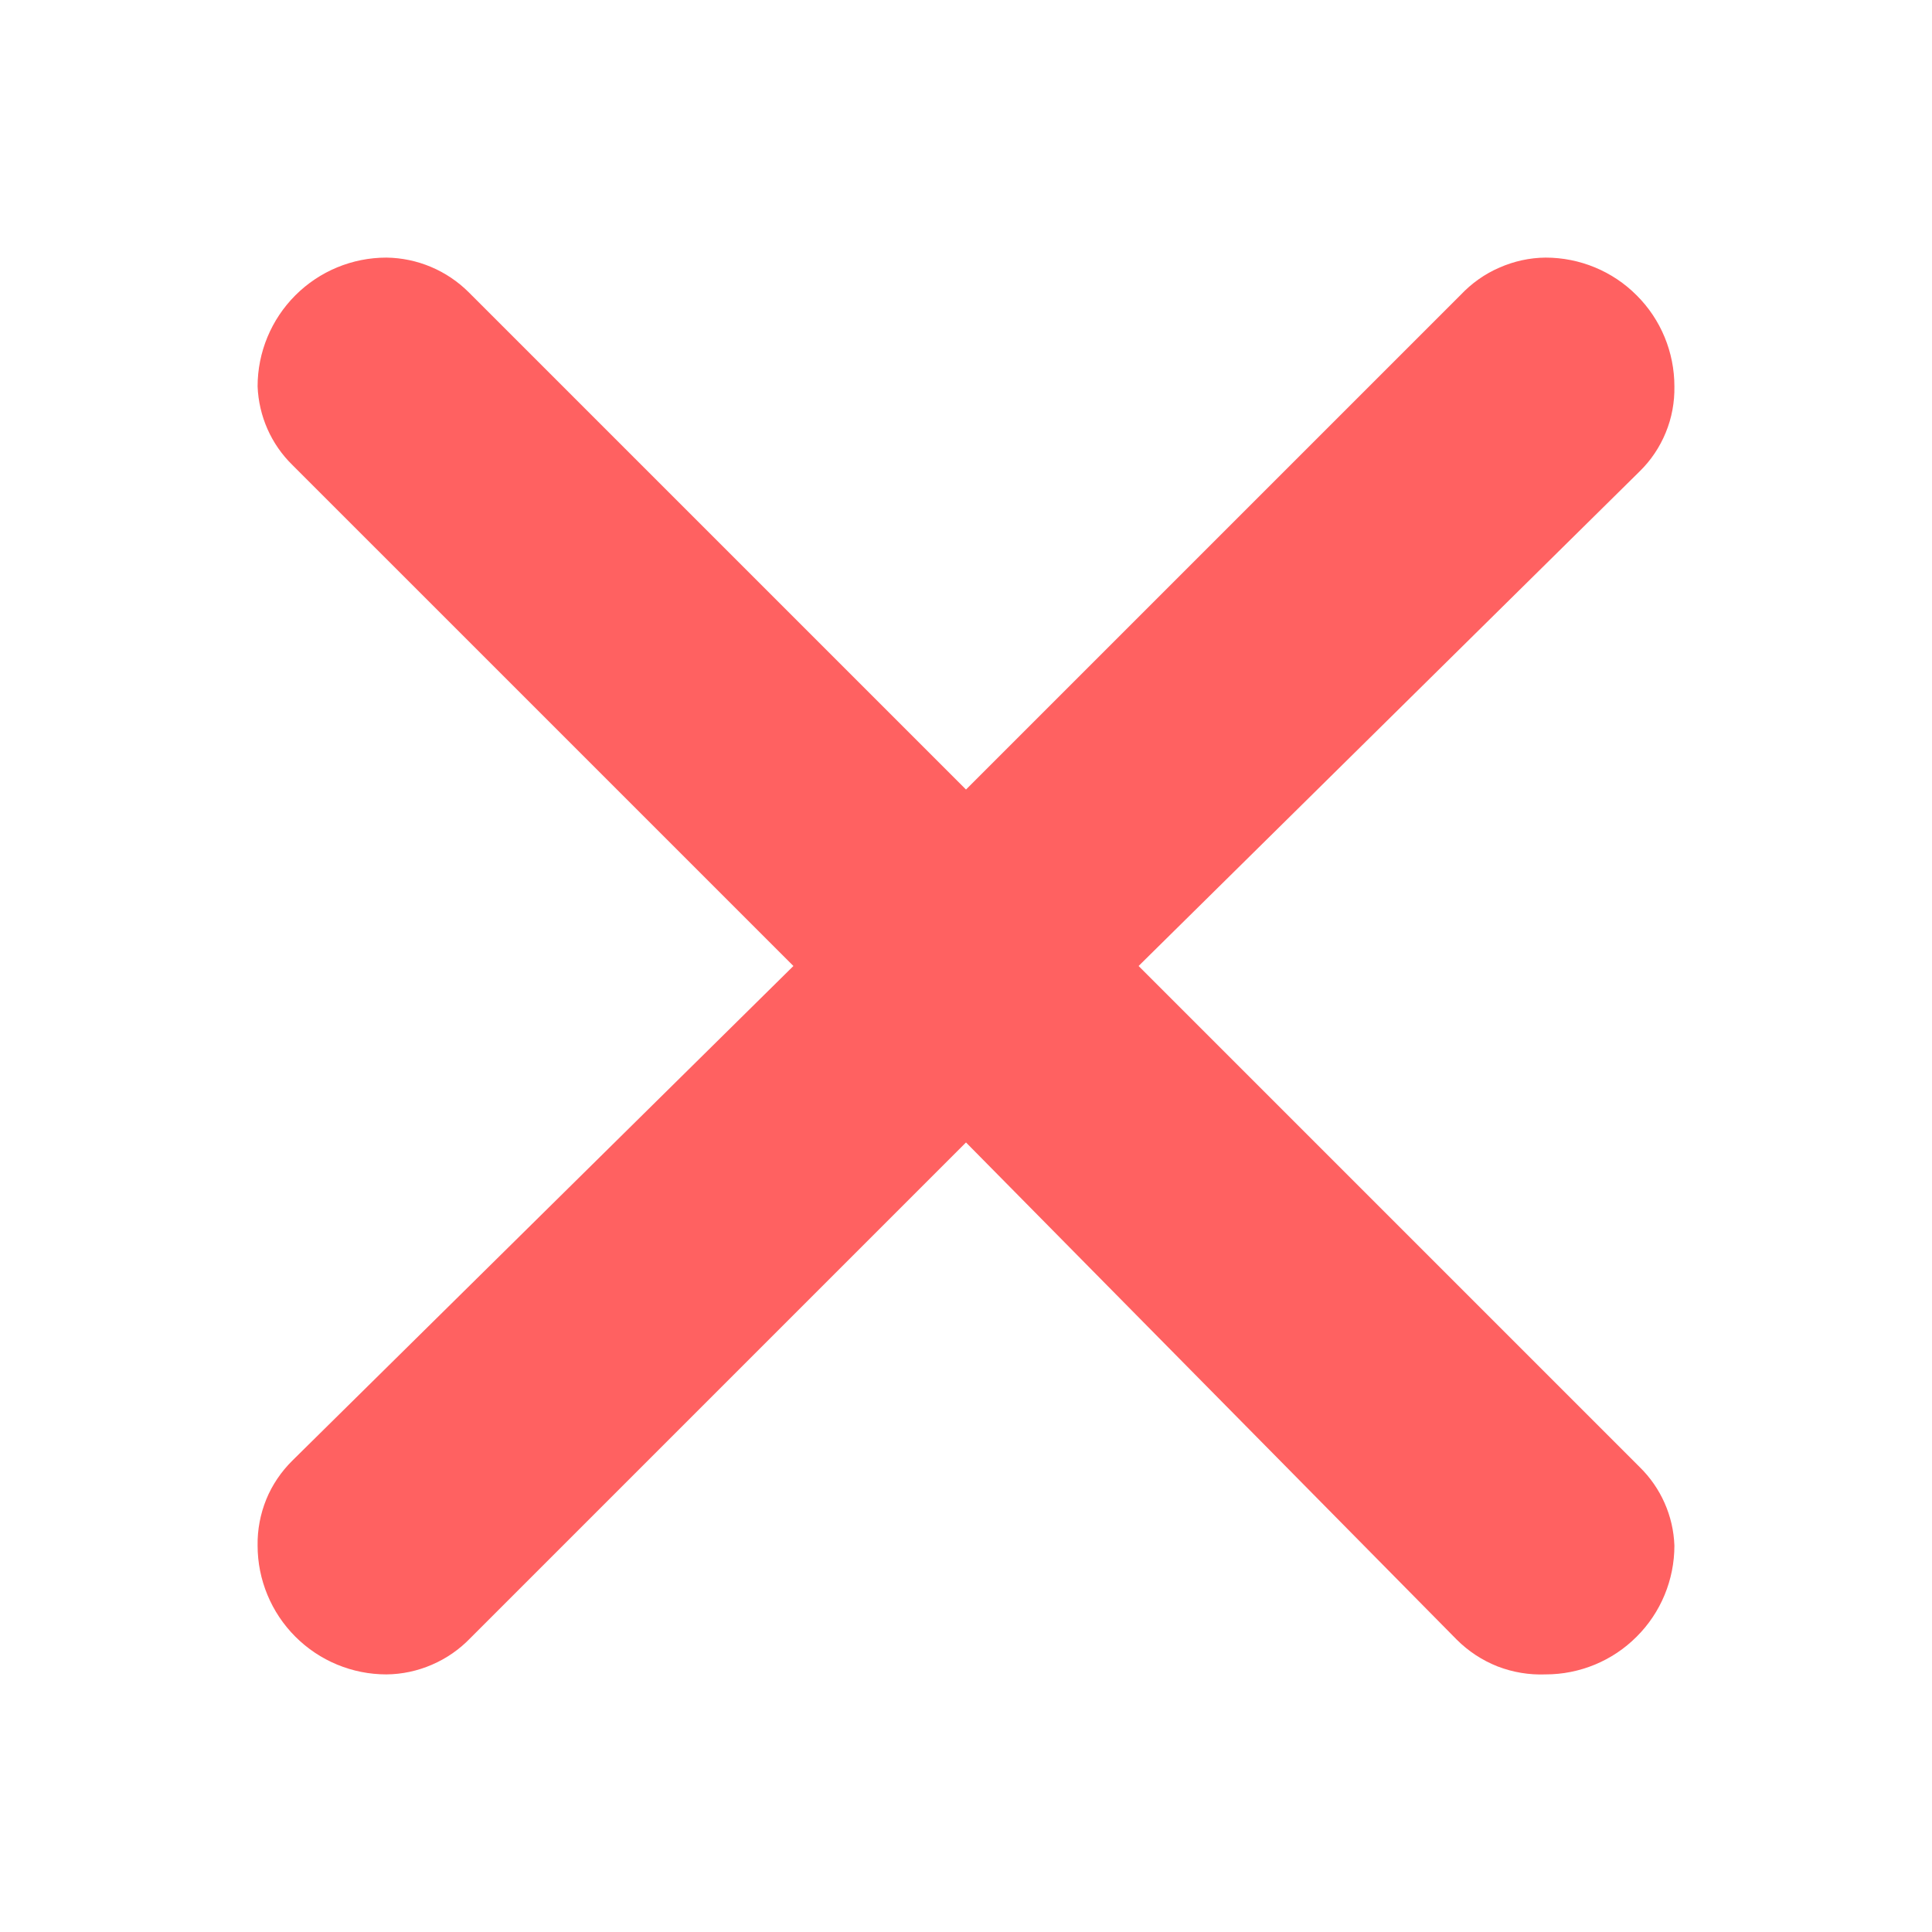 <svg width="15" height="15" viewBox="0 0 15 15" fill="none" xmlns="http://www.w3.org/2000/svg">
<g id="maki:cross">
<path id="Vector" d="M3.64 2.27L7.5 6.13L11.34 2.29C11.425 2.2 11.527 2.127 11.641 2.078C11.754 2.028 11.876 2.001 12 2C12.265 2 12.52 2.105 12.707 2.293C12.895 2.48 13 2.735 13 3C13.002 3.123 12.98 3.244 12.933 3.358C12.887 3.471 12.818 3.574 12.73 3.66L8.84 7.5L12.73 11.39C12.895 11.551 12.992 11.77 13 12C13 12.265 12.895 12.52 12.707 12.707C12.52 12.895 12.265 13 12 13C11.873 13.005 11.746 12.984 11.627 12.938C11.508 12.891 11.4 12.82 11.31 12.73L7.5 8.87L3.65 12.72C3.566 12.807 3.465 12.877 3.353 12.925C3.242 12.973 3.122 12.999 3 13C2.735 13 2.481 12.895 2.293 12.707C2.106 12.52 2 12.265 2 12C1.998 11.877 2.021 11.756 2.067 11.642C2.113 11.529 2.183 11.426 2.27 11.34L6.16 7.5L2.27 3.61C2.105 3.449 2.009 3.23 2 3C2 2.735 2.106 2.48 2.293 2.293C2.481 2.105 2.735 2 3 2C3.24 2.003 3.47 2.1 3.64 2.27Z" fill="#FF6161"/>
</g>
</svg>
